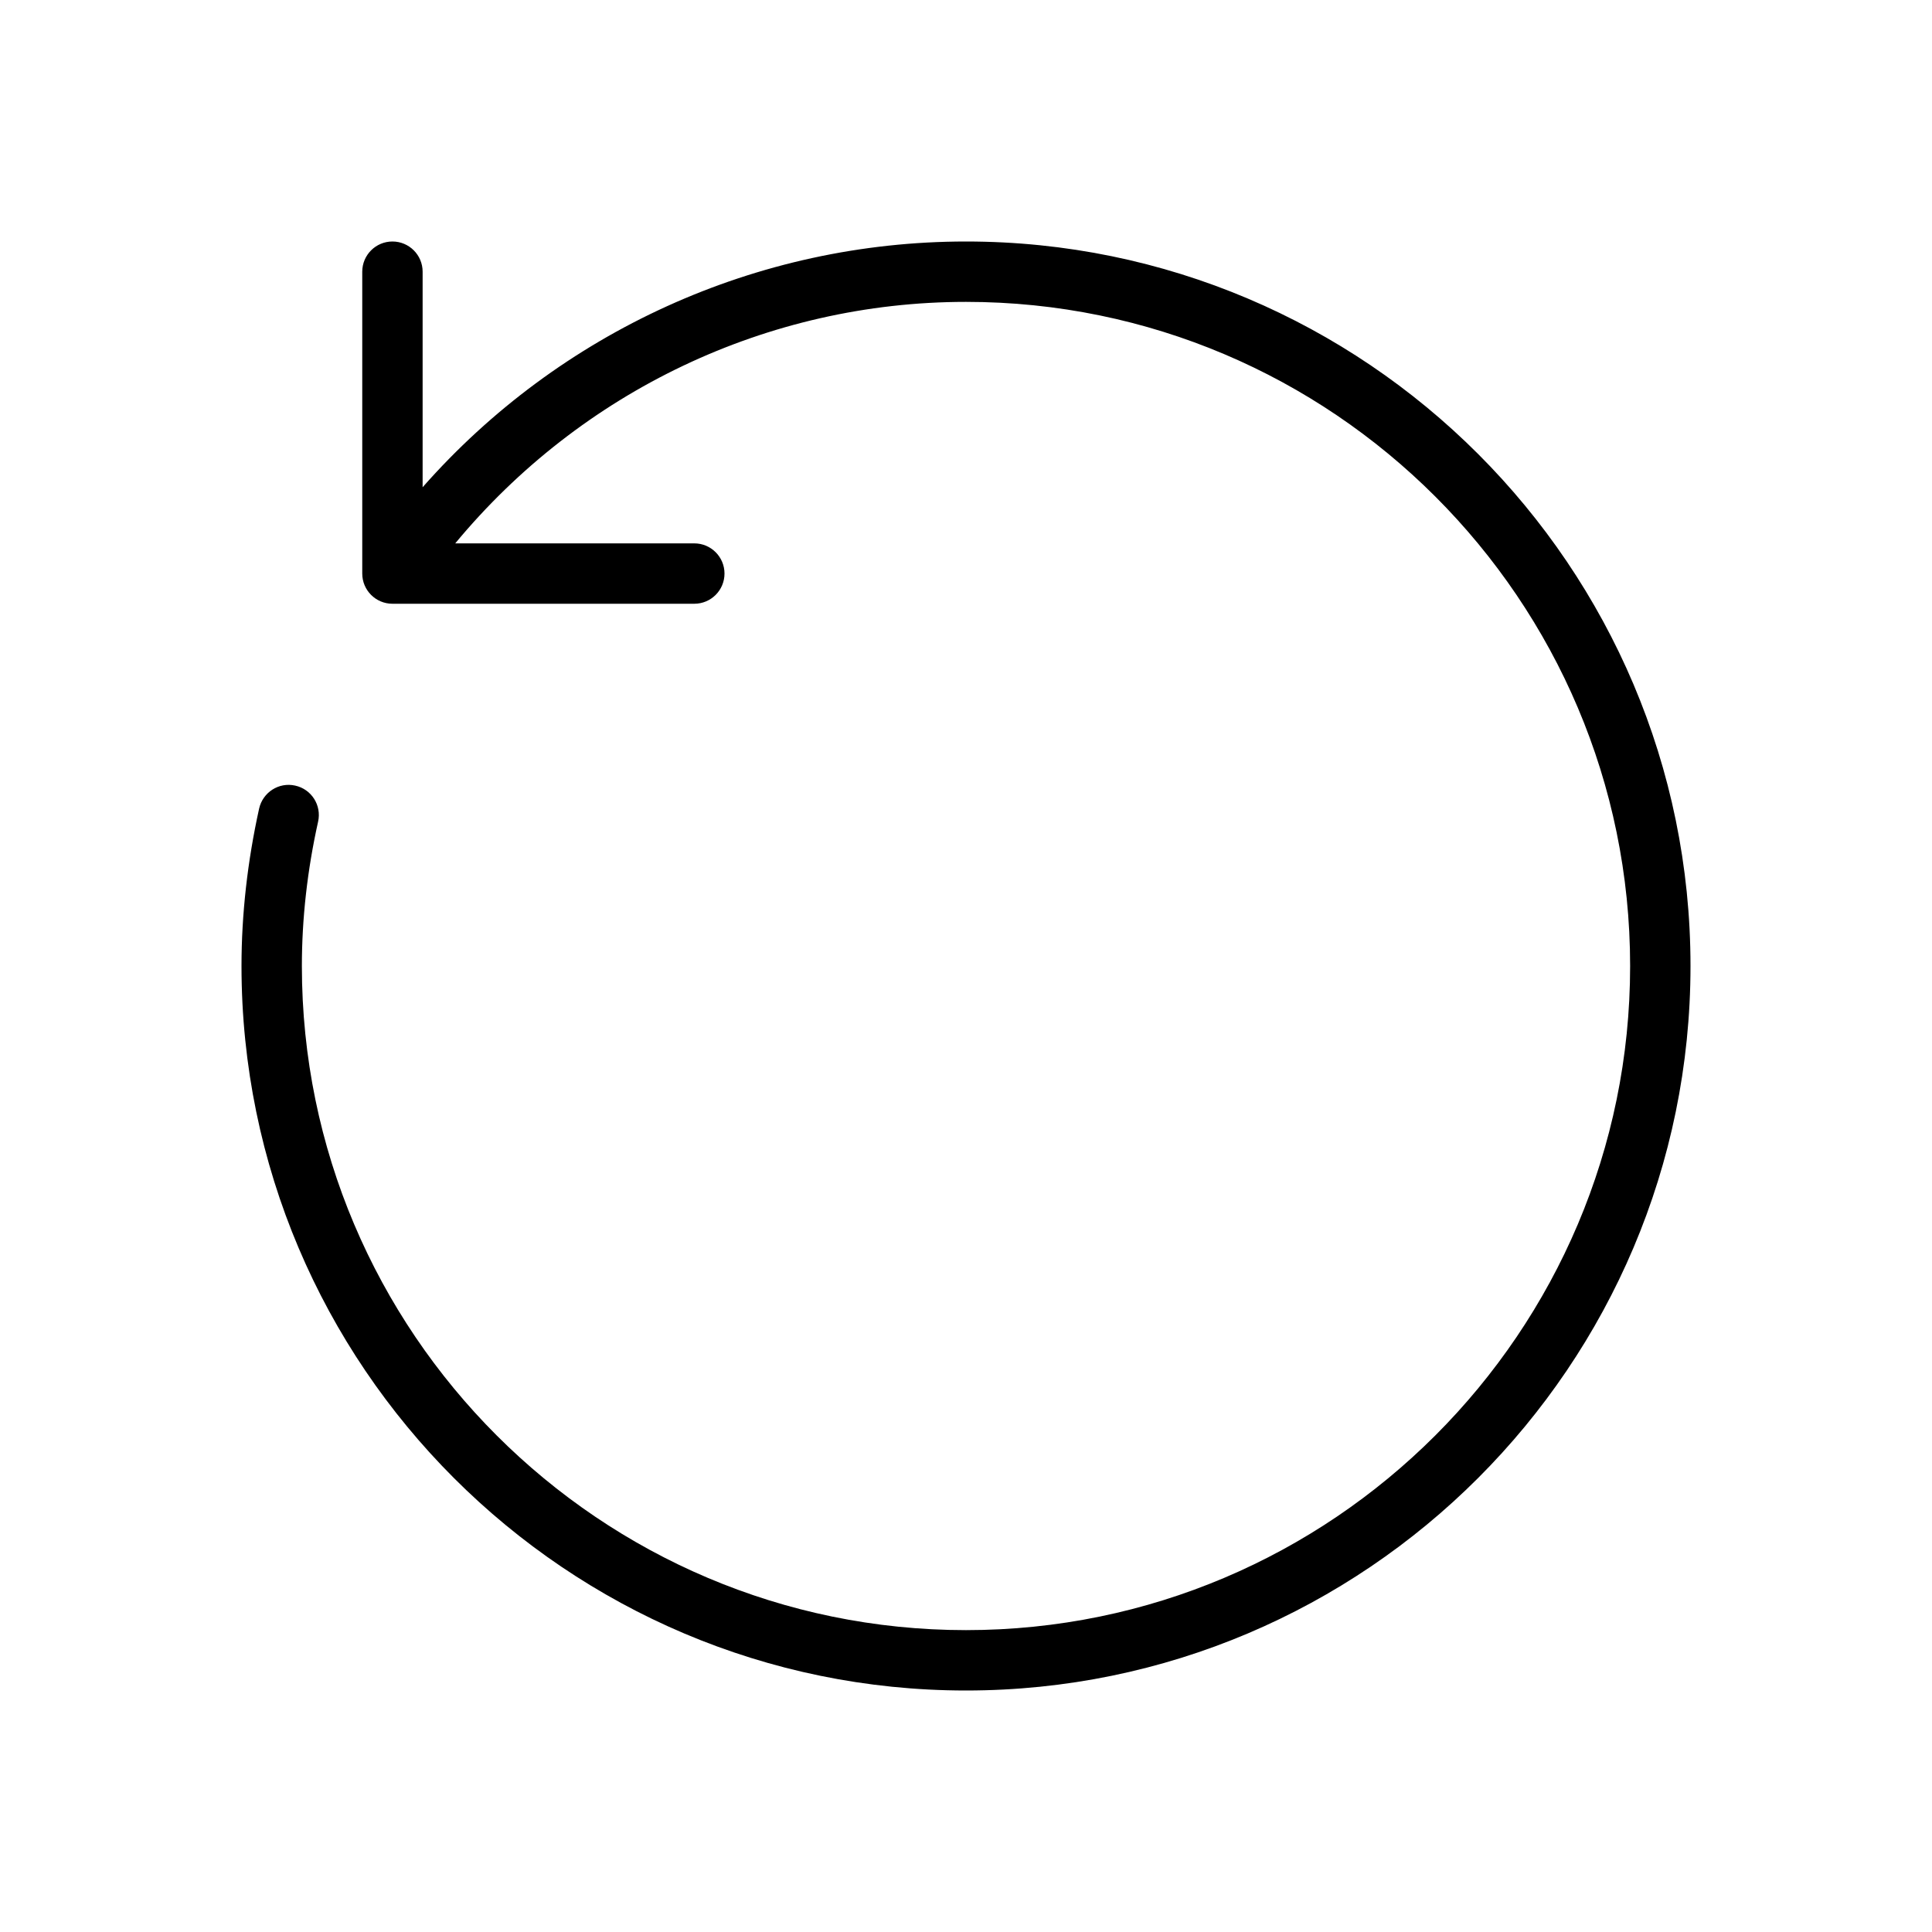 <svg version="1.1" xmlns="http://www.w3.org/2000/svg" width="32" height="32" viewBox="0 0 32 32">
<title>undo</title>
<path d="M16 4c-3.465 0-6.735 1.499-9 4.070v-3.57c0-0.276-0.224-0.5-0.5-0.5s-0.5 0.224-0.5 0.5v5c0 0.276 0.224 0.5 0.5 0.5h5c0.276 0 0.5-0.224 0.5-0.5s-0.224-0.5-0.5-0.5h-3.96c2.082-2.514 5.169-4 8.46-4 6.065 0 11 4.935 11 11s-4.935 11-11 11-11-4.935-11-11c0-0.784 0.090-1.589 0.269-2.392 0.060-0.27-0.11-0.537-0.38-0.596-0.27-0.061-0.536 0.111-0.597 0.38-0.193 0.874-0.292 1.751-0.292 2.608 0 6.617 5.383 12 12 12s12-5.383 12-12-5.383-12-12-12z"></path>
</svg>
